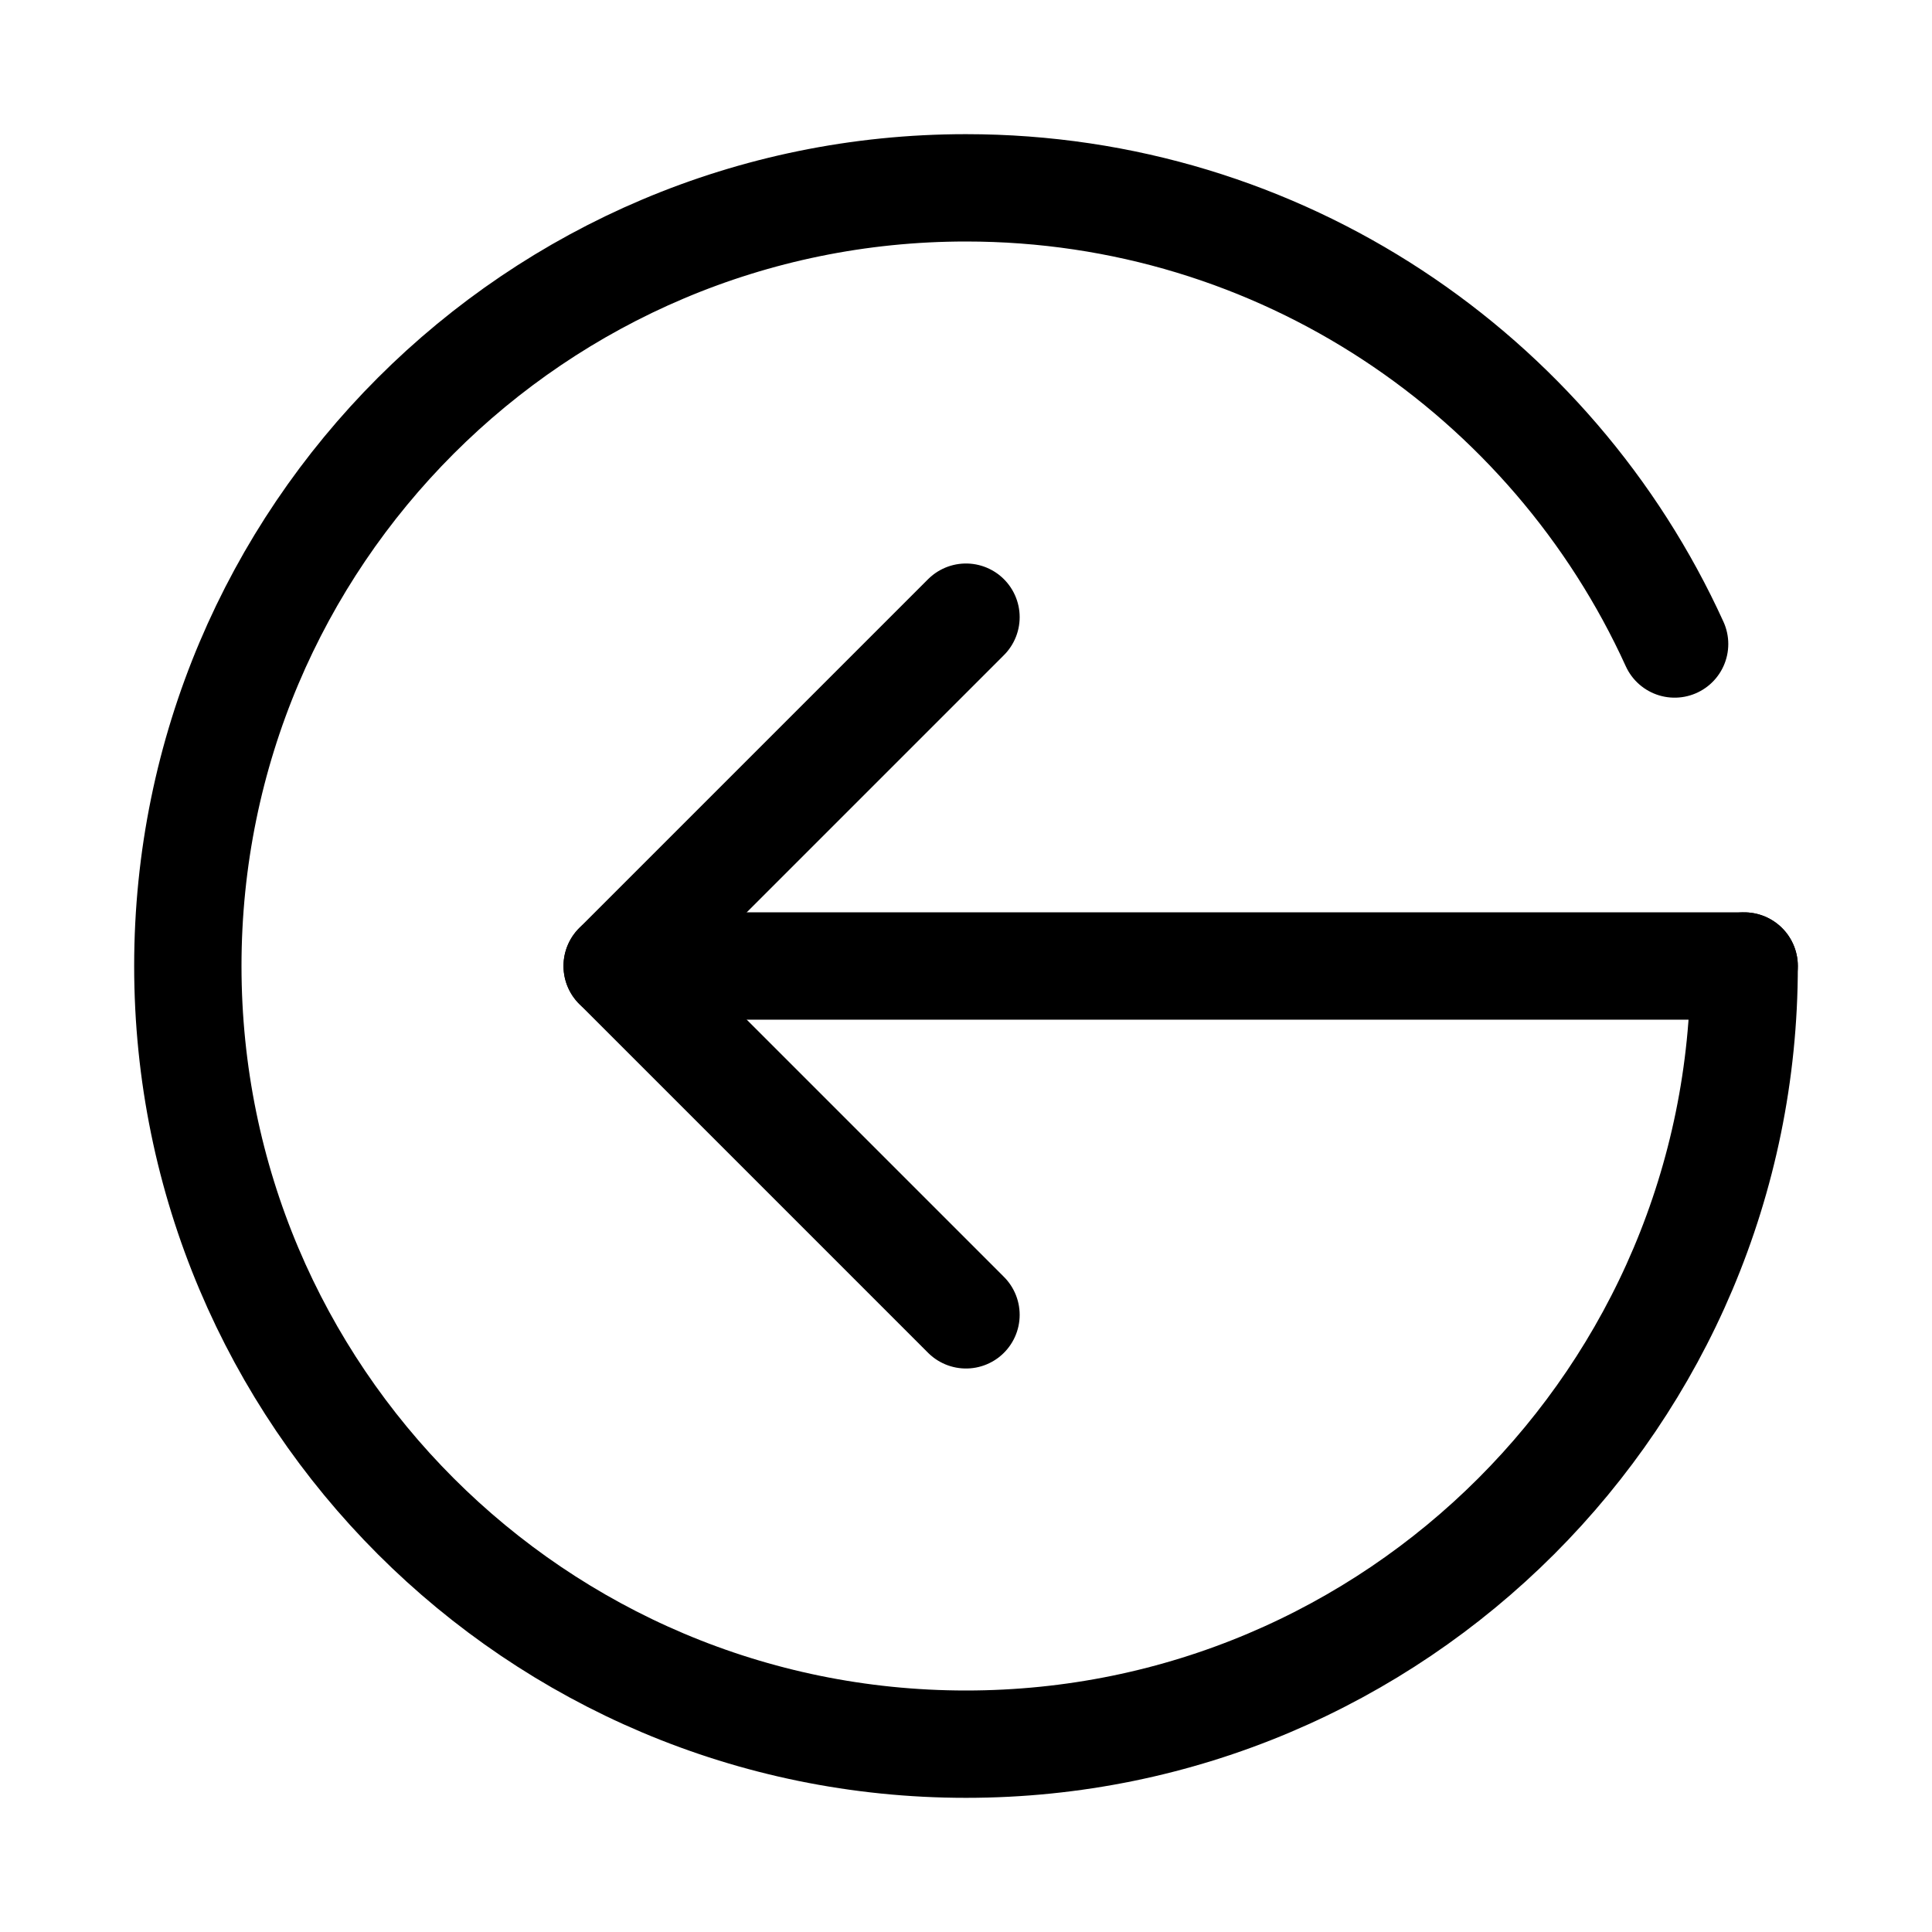 <svg xmlns="http://www.w3.org/2000/svg" height="18" width="18" viewBox="0 0 18 18"><title>circle open arrow left</title><g fill="none" stroke="currentColor" class="nc-icon-wrapper"><polyline points="9 5.75 5.75 9 9 12.25" stroke-linecap="round" stroke-linejoin="round" stroke="currentColor"></polyline><path d="M5.75,9h10.5" stroke-linecap="round" stroke-linejoin="round" stroke="currentColor"></path><path d="M16.25,9c0,4.004-3.246,7.25-7.25,7.25-4.004,0-7.25-3.246-7.25-7.25,0-4.004,3.246-7.25,7.25-7.25,2.934,0,5.461,1.743,6.602,4.25" stroke-linecap="round" stroke-linejoin="round"></path></g></svg>